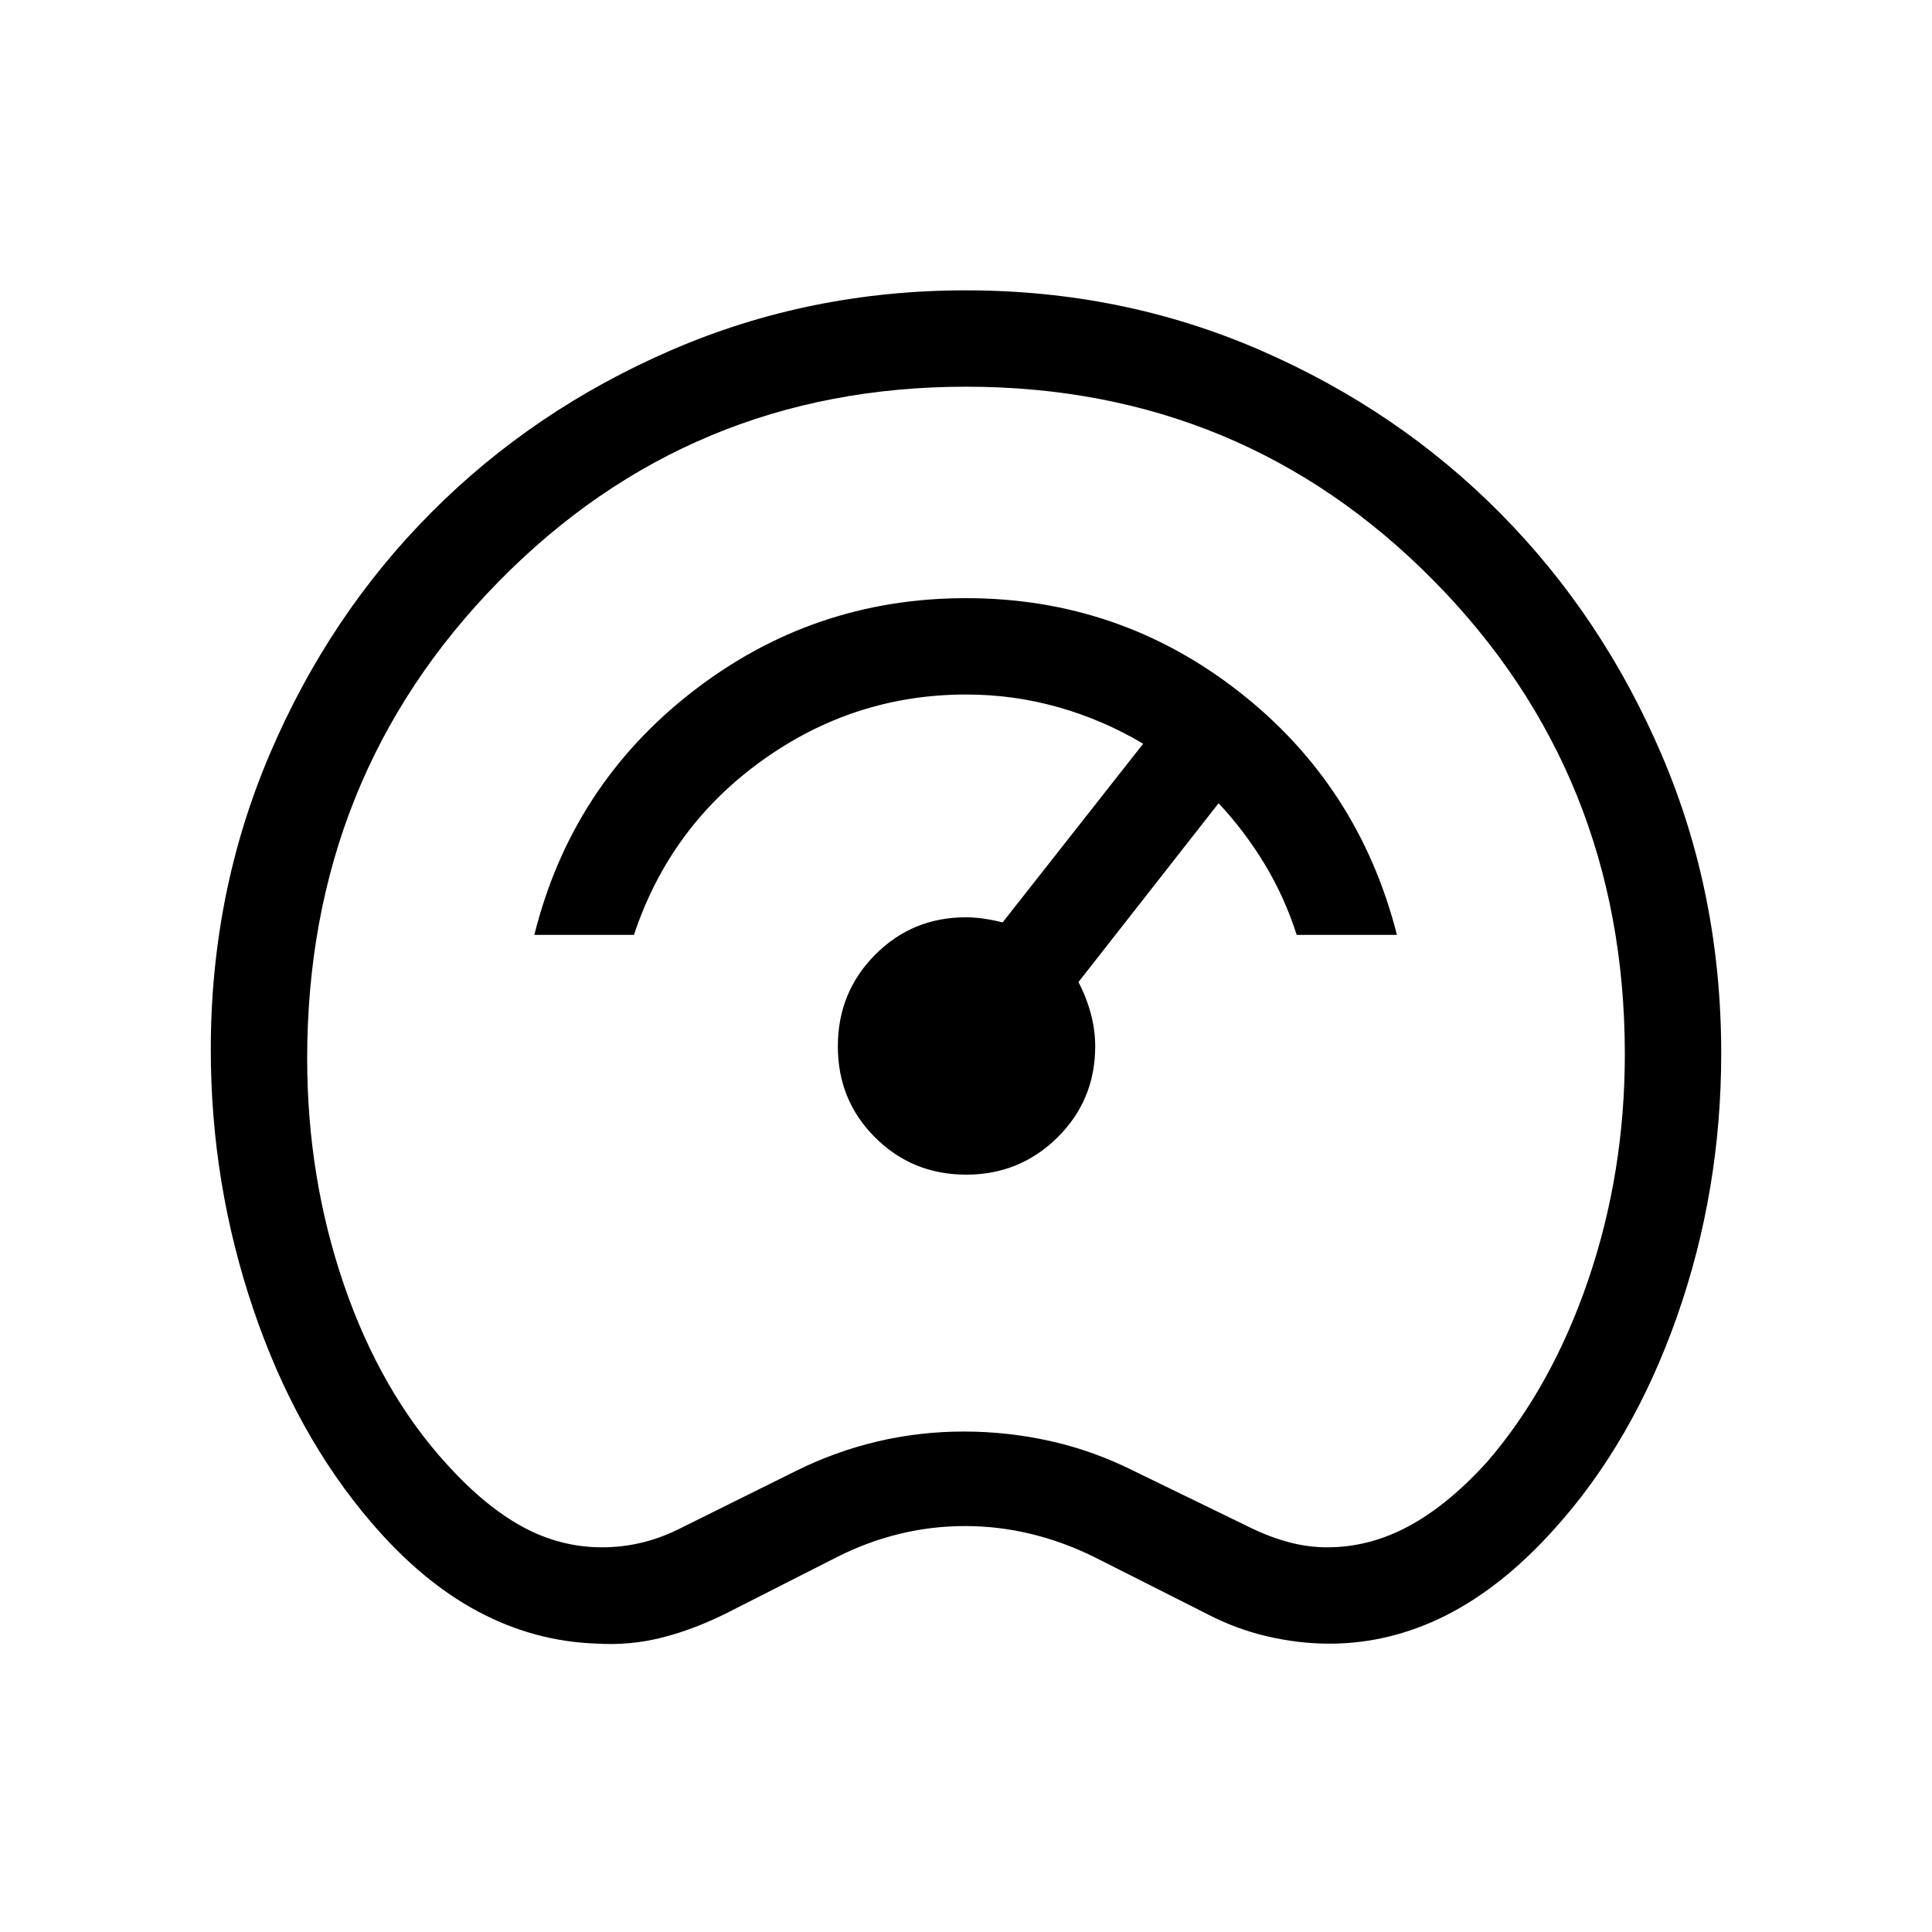 <svg xmlns="http://www.w3.org/2000/svg" height="40" viewBox="0 -960 960 960" width="40"><path d="M296.52-143.3q-30.98-1.03-58.92-15.91-27.95-14.88-53.03-44.2-37.64-43.85-58.73-106.13-21.1-62.27-21.1-128.94 0-78.21 29.4-147.03 29.39-68.82 80.2-119.87 50.81-51.05 119.38-80.7 68.56-29.65 146.28-29.65 77.76 0 146.21 29.74 68.46 29.74 119.29 81.04 50.83 51.3 80.29 120.29 29.47 69 29.47 148.06 0 68.37-22.02 130.91-22.01 62.54-61.17 105.74-25.68 28.55-53.56 42.62-27.87 14.06-57.95 14.06-15.31 0-31.04-3.67-15.73-3.68-30.67-11.55l-55.5-28.02q-15.39-7.54-31.4-11.37-16.01-3.83-32.33-3.83-16.59 0-32.43 3.83-15.83 3.83-30.9 11.37l-55.14 28.02q-16.22 8.12-32.1 12.17-15.87 4.05-32.53 3.02Zm2.65-47.85q10.24 0 20.18-2.43t20.06-7.68l55.4-27.5q19.83-9.92 40.9-14.92t43.29-5q21.87 0 43.22 4.8 21.34 4.79 41.87 15.12l56.53 27.5q9.66 4.8 19.36 7.45 9.7 2.66 19.53 2.66 21.08 0 40.6-10.57 19.52-10.56 38.79-31.83 32.05-37.08 50.26-90.38 18.21-53.31 18.21-112.2 0-139.19-95.08-235.45-95.08-96.27-232.29-96.27-137.23 0-232.3 96.91-95.07 96.91-95.07 236.86 0 59.17 18.27 112.44 18.27 53.26 51.31 89.42 19.02 20.94 37.67 31 18.65 10.07 39.29 10.07ZM480-480Zm.09 103.68q26.69 0 45.4-18.53 18.71-18.54 18.71-45.23 0-8.25-2.24-16.47-2.24-8.22-6.09-15.45l69.64-88.89q12.94 13.82 22.89 30.27 9.95 16.45 15.92 35.16h49.81q-18.96-74.32-78.46-120.82-59.5-46.5-135.69-46.5t-136.1 46.61q-59.9 46.62-78.37 120.71h49.5q17.8-53.66 63.54-86.55 45.73-32.89 101.53-32.89 23.55 0 45.83 6.32 22.28 6.31 42.12 18.14l-69.85 88.8q-4.28-1.15-9.17-1.86-4.89-.7-9.05-.7-26.65 0-45.15 18.64-18.49 18.65-18.49 45.49 0 26.85 18.54 45.3 18.53 18.45 45.23 18.45Z"/></svg>